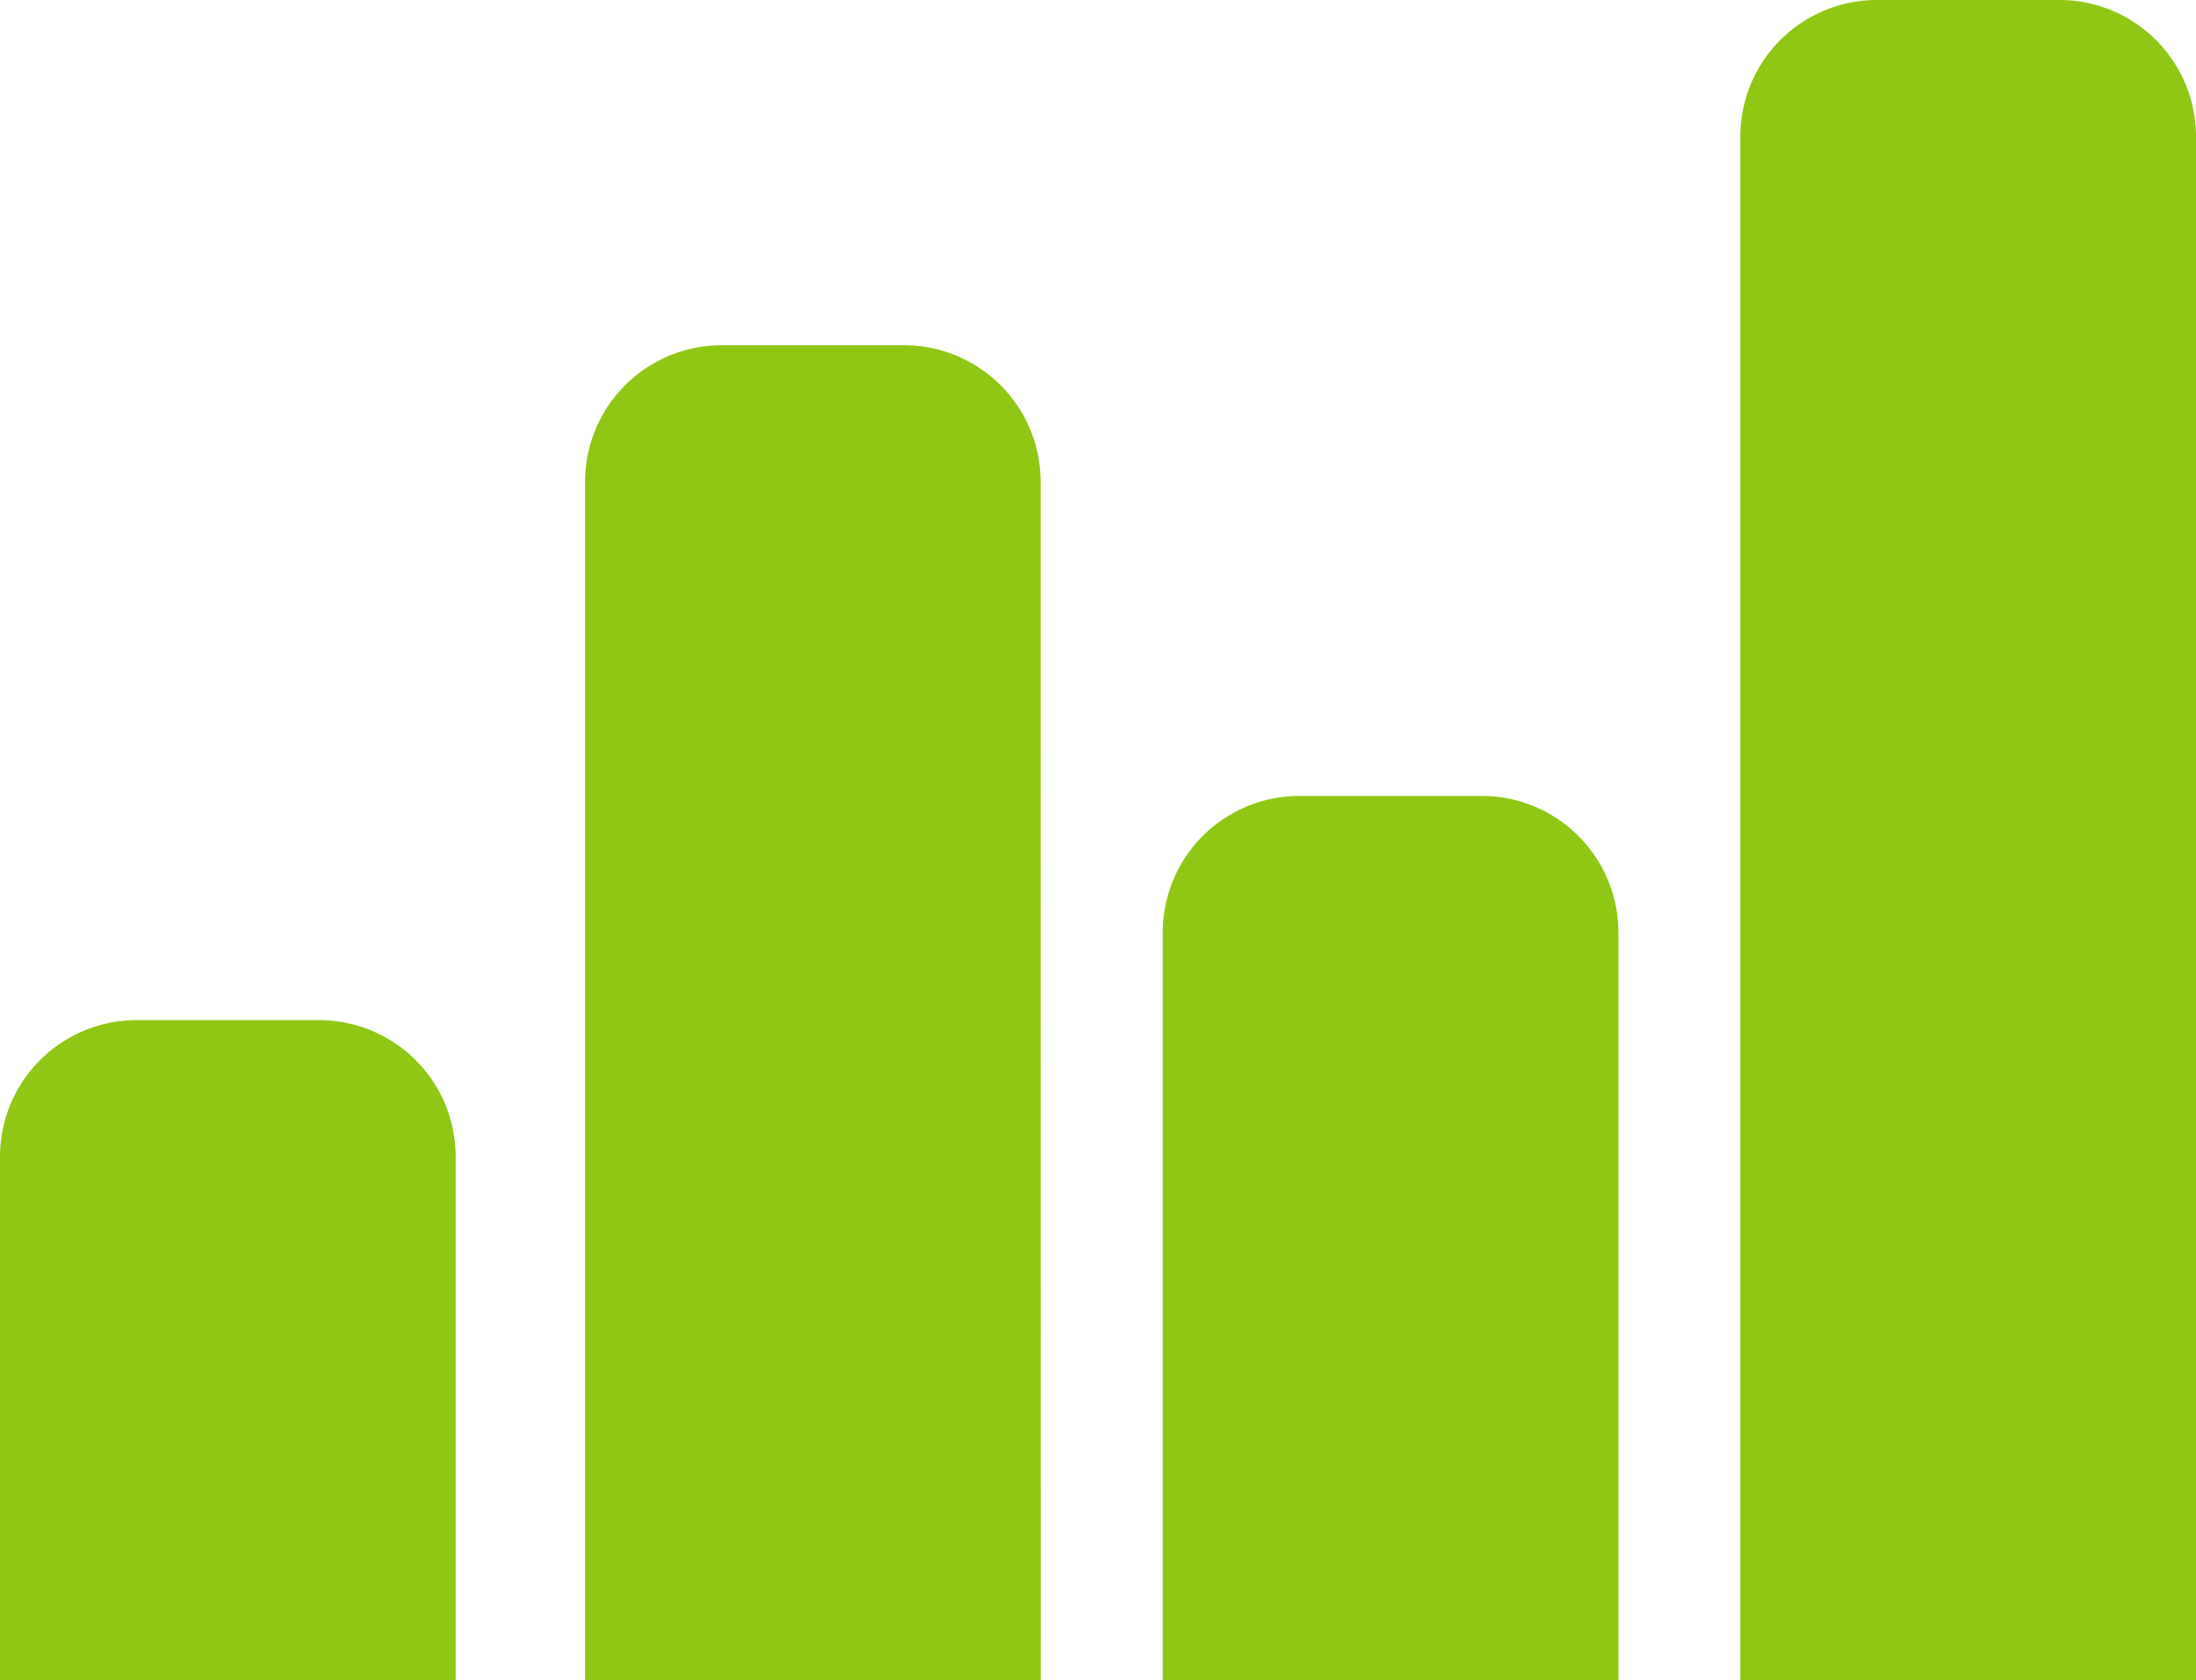 <svg xmlns="http://www.w3.org/2000/svg" width="21.132" height="16.17" viewBox="0 0 21.132 16.17"><defs><style>.a{fill:#8ec714;}</style></defs><path class="a" d="M12.975,17.917H8.59V6.381A1.315,1.315,0,0,1,9.9,5.07h1.763a1.315,1.315,0,0,1,1.311,1.311Z" transform="translate(-2.96 -1.747)"/><path class="a" d="M4.385,21.331H0v-5.04A1.315,1.315,0,0,1,1.311,14.98H3.074a1.315,1.315,0,0,1,1.311,1.311Z" transform="translate(0 -5.161)"/><path class="a" d="M21.455,20.2H17.07V13a1.315,1.315,0,0,1,1.311-1.311h1.763A1.315,1.315,0,0,1,21.455,13Z" transform="translate(-5.881 -4.028)"/><path class="a" d="M29.935,16.17H25.55V1.311A1.315,1.315,0,0,1,26.861,0h1.763a1.315,1.315,0,0,1,1.311,1.311Z" transform="translate(-8.803)"/></svg>